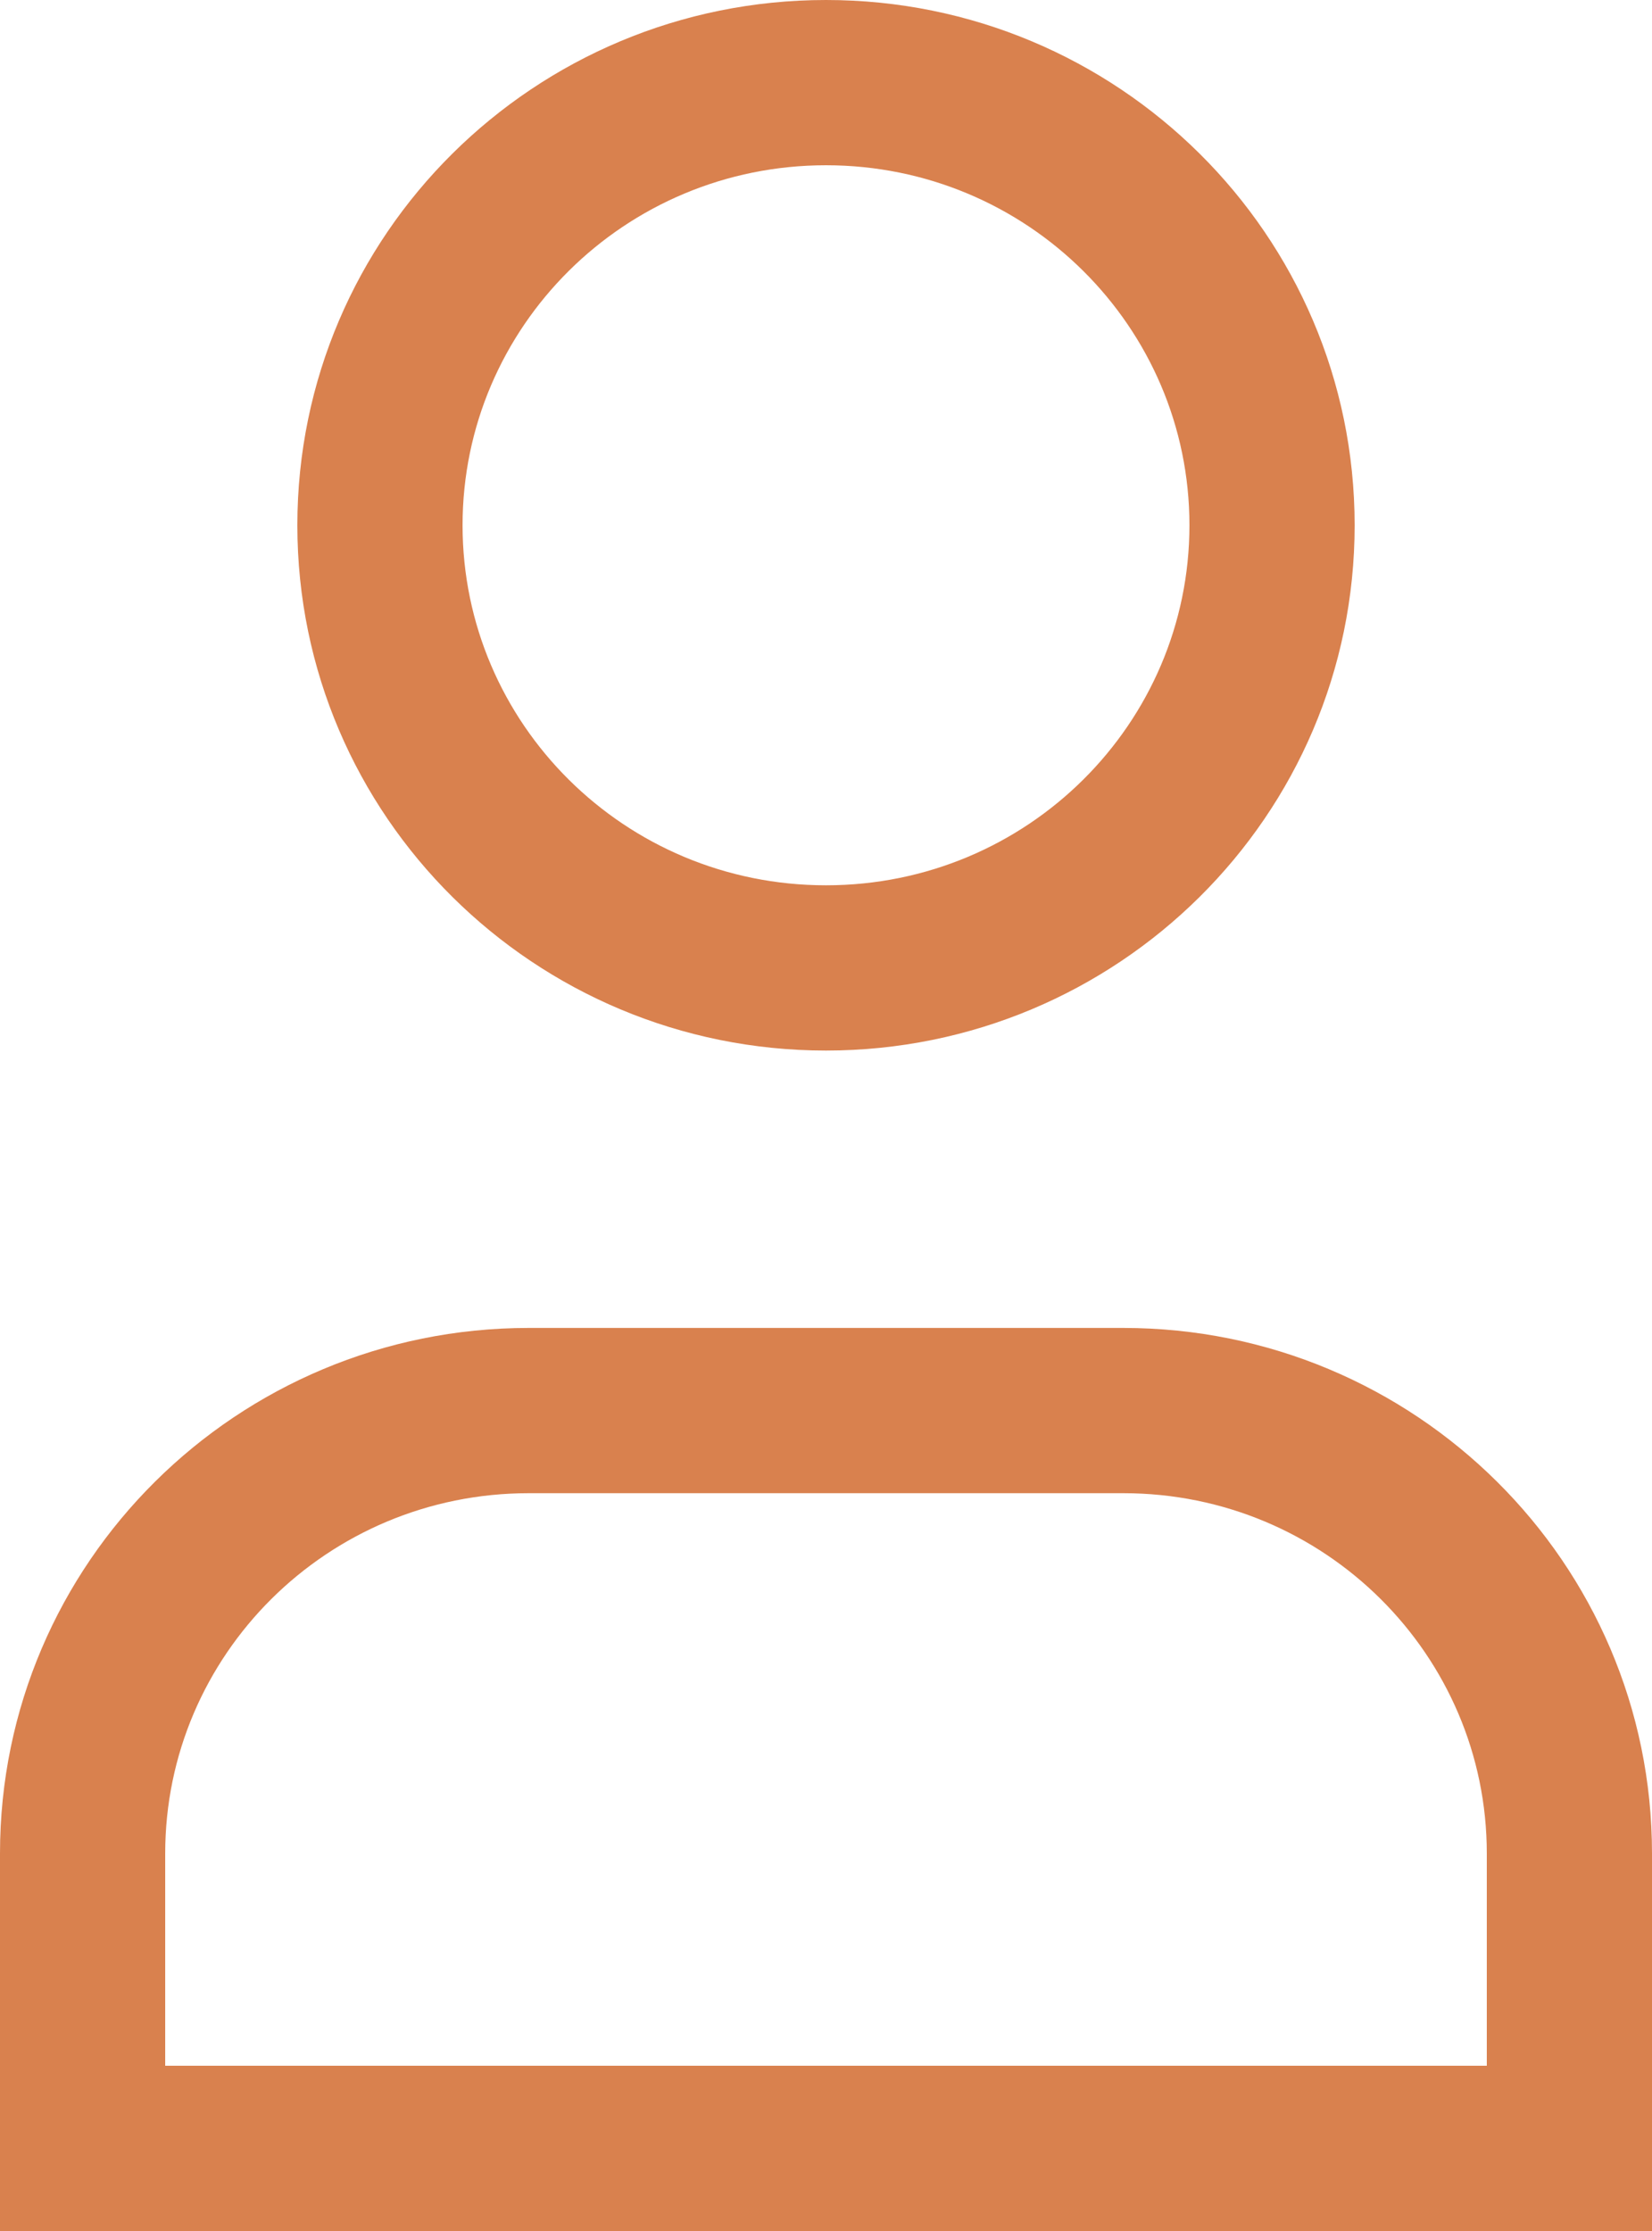 <svg width="20" height="27" viewBox="0 0 20 27" fill="none" xmlns="http://www.w3.org/2000/svg">
<path fill-rule="evenodd" clip-rule="evenodd" d="M10 2C7.562 2 5.6 3.958 5.6 6.357C5.6 8.756 7.562 10.714 10 10.714C12.438 10.714 14.4 8.756 14.4 6.357C14.4 3.958 12.438 2 10 2ZM3.6 6.357C3.6 2.838 6.473 0 10 0C13.527 0 16.4 2.838 16.4 6.357C16.4 9.876 13.527 12.714 10 12.714C6.473 12.714 3.6 9.876 3.6 6.357ZM6.4 18.071C3.963 18.071 2 20.03 2 22.431V25H18V22.431C18 20.03 16.037 18.071 13.6 18.071H6.4ZM0 22.431C0 18.911 2.873 16.071 6.4 16.071H13.6C17.128 16.071 20 18.911 20 22.431V27H0V22.431Z" fill="#D9814E"/>
</svg>

